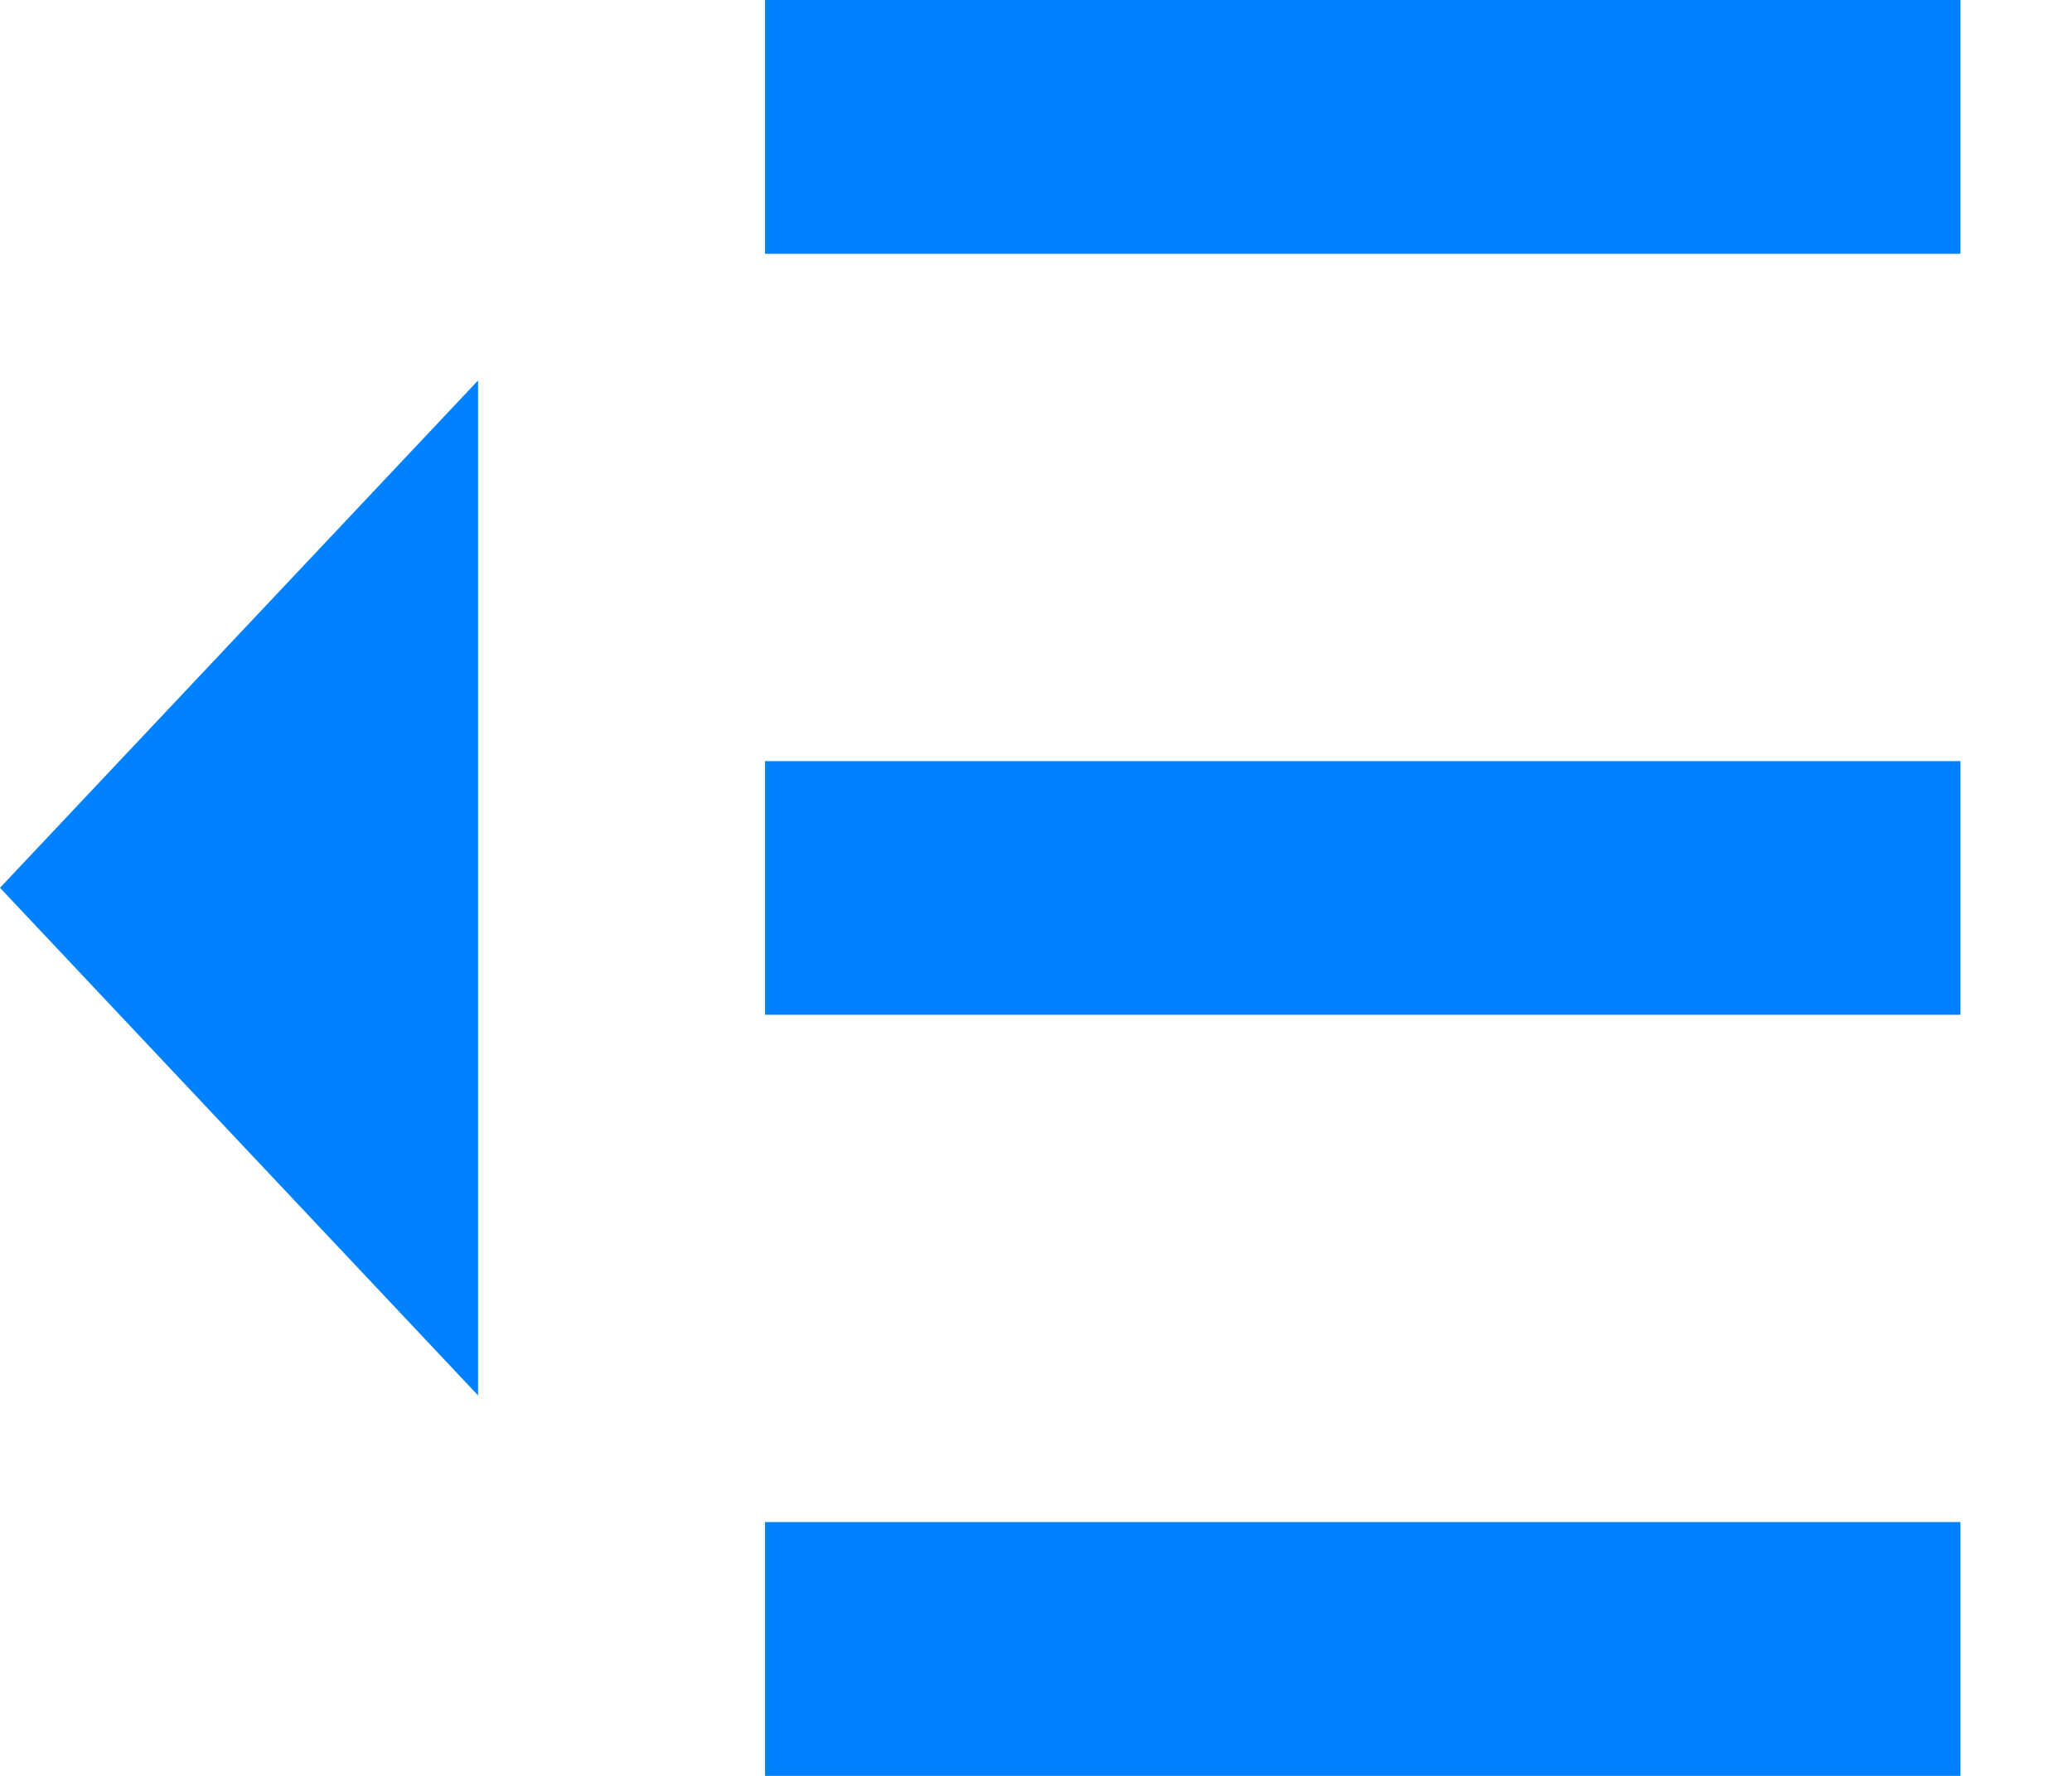 <?xml version="1.0" encoding="UTF-8"?>
<svg width="14px" height="12px" viewBox="0 0 14 12" version="1.1" xmlns="http://www.w3.org/2000/svg" xmlns:xlink="http://www.w3.org/1999/xlink">
    <title>编组_21</title>
    <g id="主体管理4.0" stroke="none" stroke-width="1" fill="none" fill-rule="evenodd">
        <g id="主体管理" transform="translate(-912, -151)" fill="#0081FF" fill-rule="nonzero">
            <g id="编组_21" transform="translate(912, 151)">
                <g id="编组" transform="translate(-0, 0)">
                    <path d="M5.169,5.143 L13.246,5.143 L13.246,6.857 L5.169,6.857 L5.169,5.143 Z M5.169,10.285 L13.246,10.285 L13.246,12 L5.169,12 L5.169,10.285 Z M0,5.999 L3.23,9.429 L3.23,2.571 L0,5.999 Z M5.169,0 L13.246,0 L13.246,1.715 L5.169,1.715 L5.169,0 Z" id="形状"></path>
                </g>
            </g>
        </g>
    </g>
</svg>